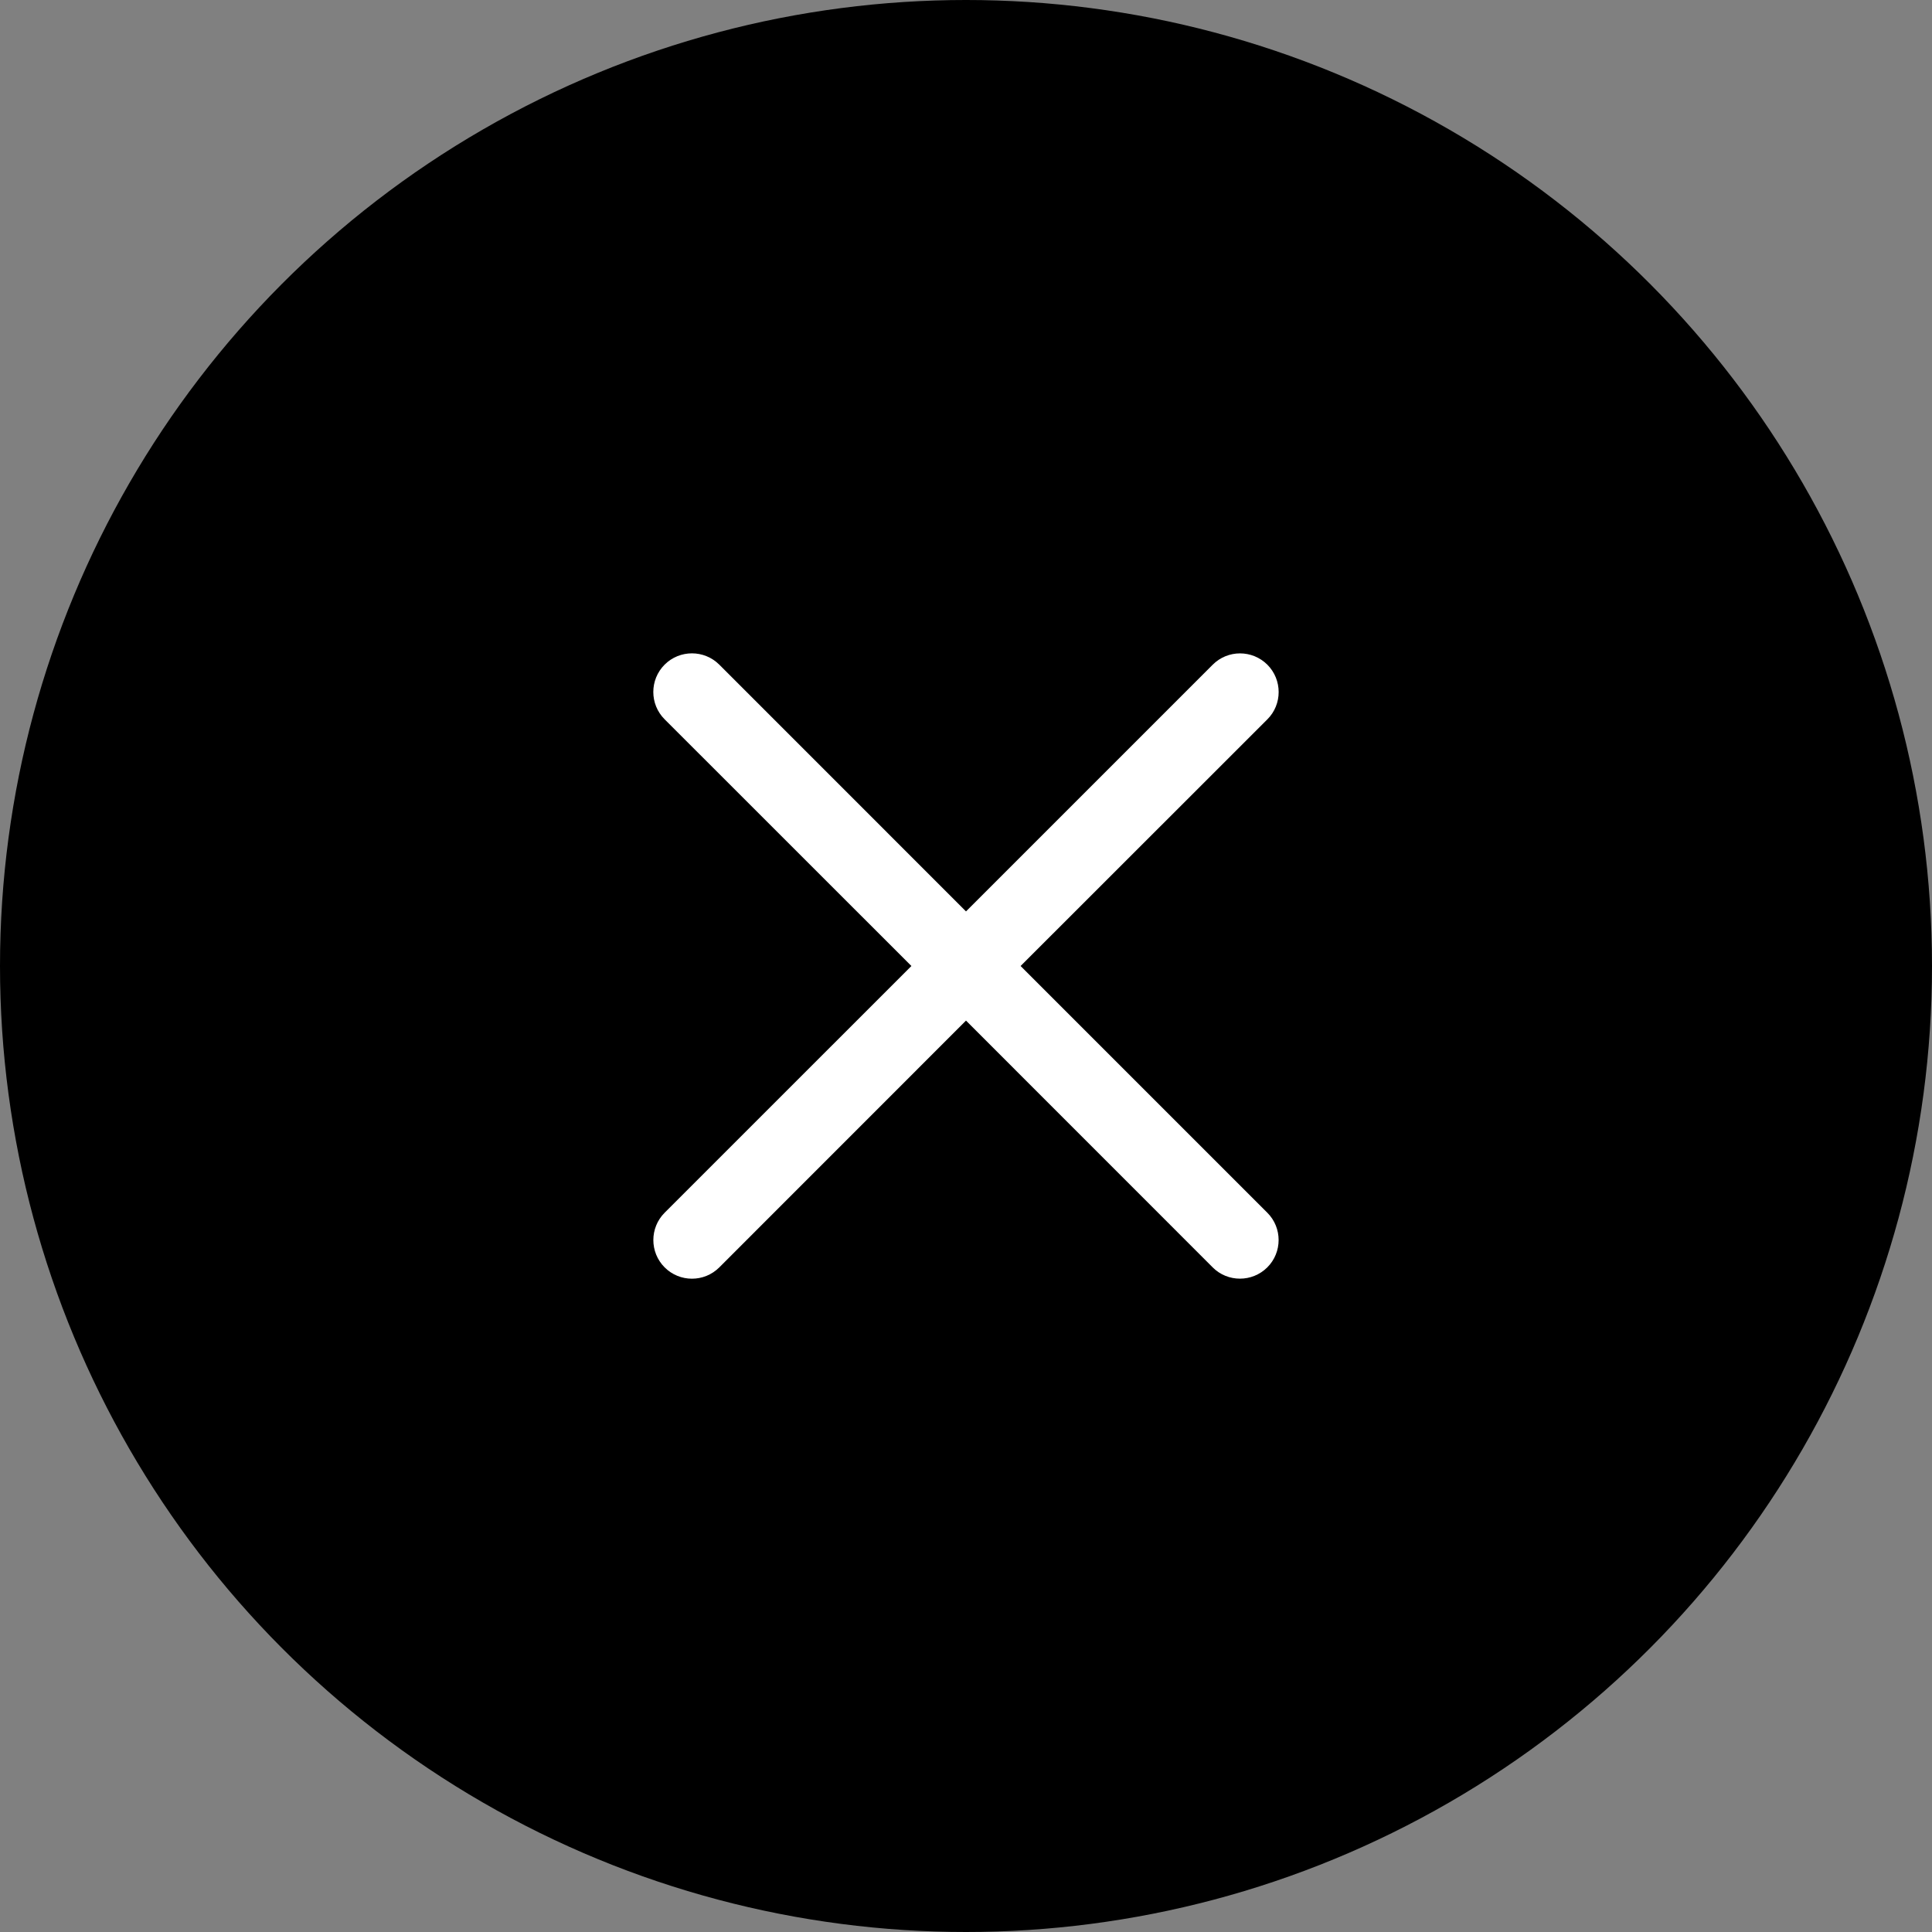<svg xmlns="http://www.w3.org/2000/svg" preserveAspectRatio="xMidYMid" width="50" height="50" viewBox="0 0 50 50"><rect x="0" y="0" width="50" height="50" fill="#808080" stroke="none"/><defs><style>.cls-3 { fill: #000000; } .cls-4 { fill: #ffffff; }</style></defs><g id="bt-close_inverted"><circle id="circle-1" class="cls-3" cx="25" cy="25" r="25"/><path d="M31.385 32.8L25 26.413 18.615 32.8c-.39.39-1.024.39-1.414 0-.39-.39-.39-1.025 0-1.415L23.587 25 17.2 18.615c-.39-.39-.39-1.023 0-1.414.39-.39 1.025-.39 1.415 0L25 23.587l6.385-6.385c.39-.39 1.023-.39 1.414 0 .39.392.39 1.025 0 1.415L26.413 25l6.385 6.385c.39.39.39 1.024 0 1.414-.392.39-1.025.39-1.415 0z" id="path-1" class="cls-4" fill-rule="evenodd"/></g></svg>